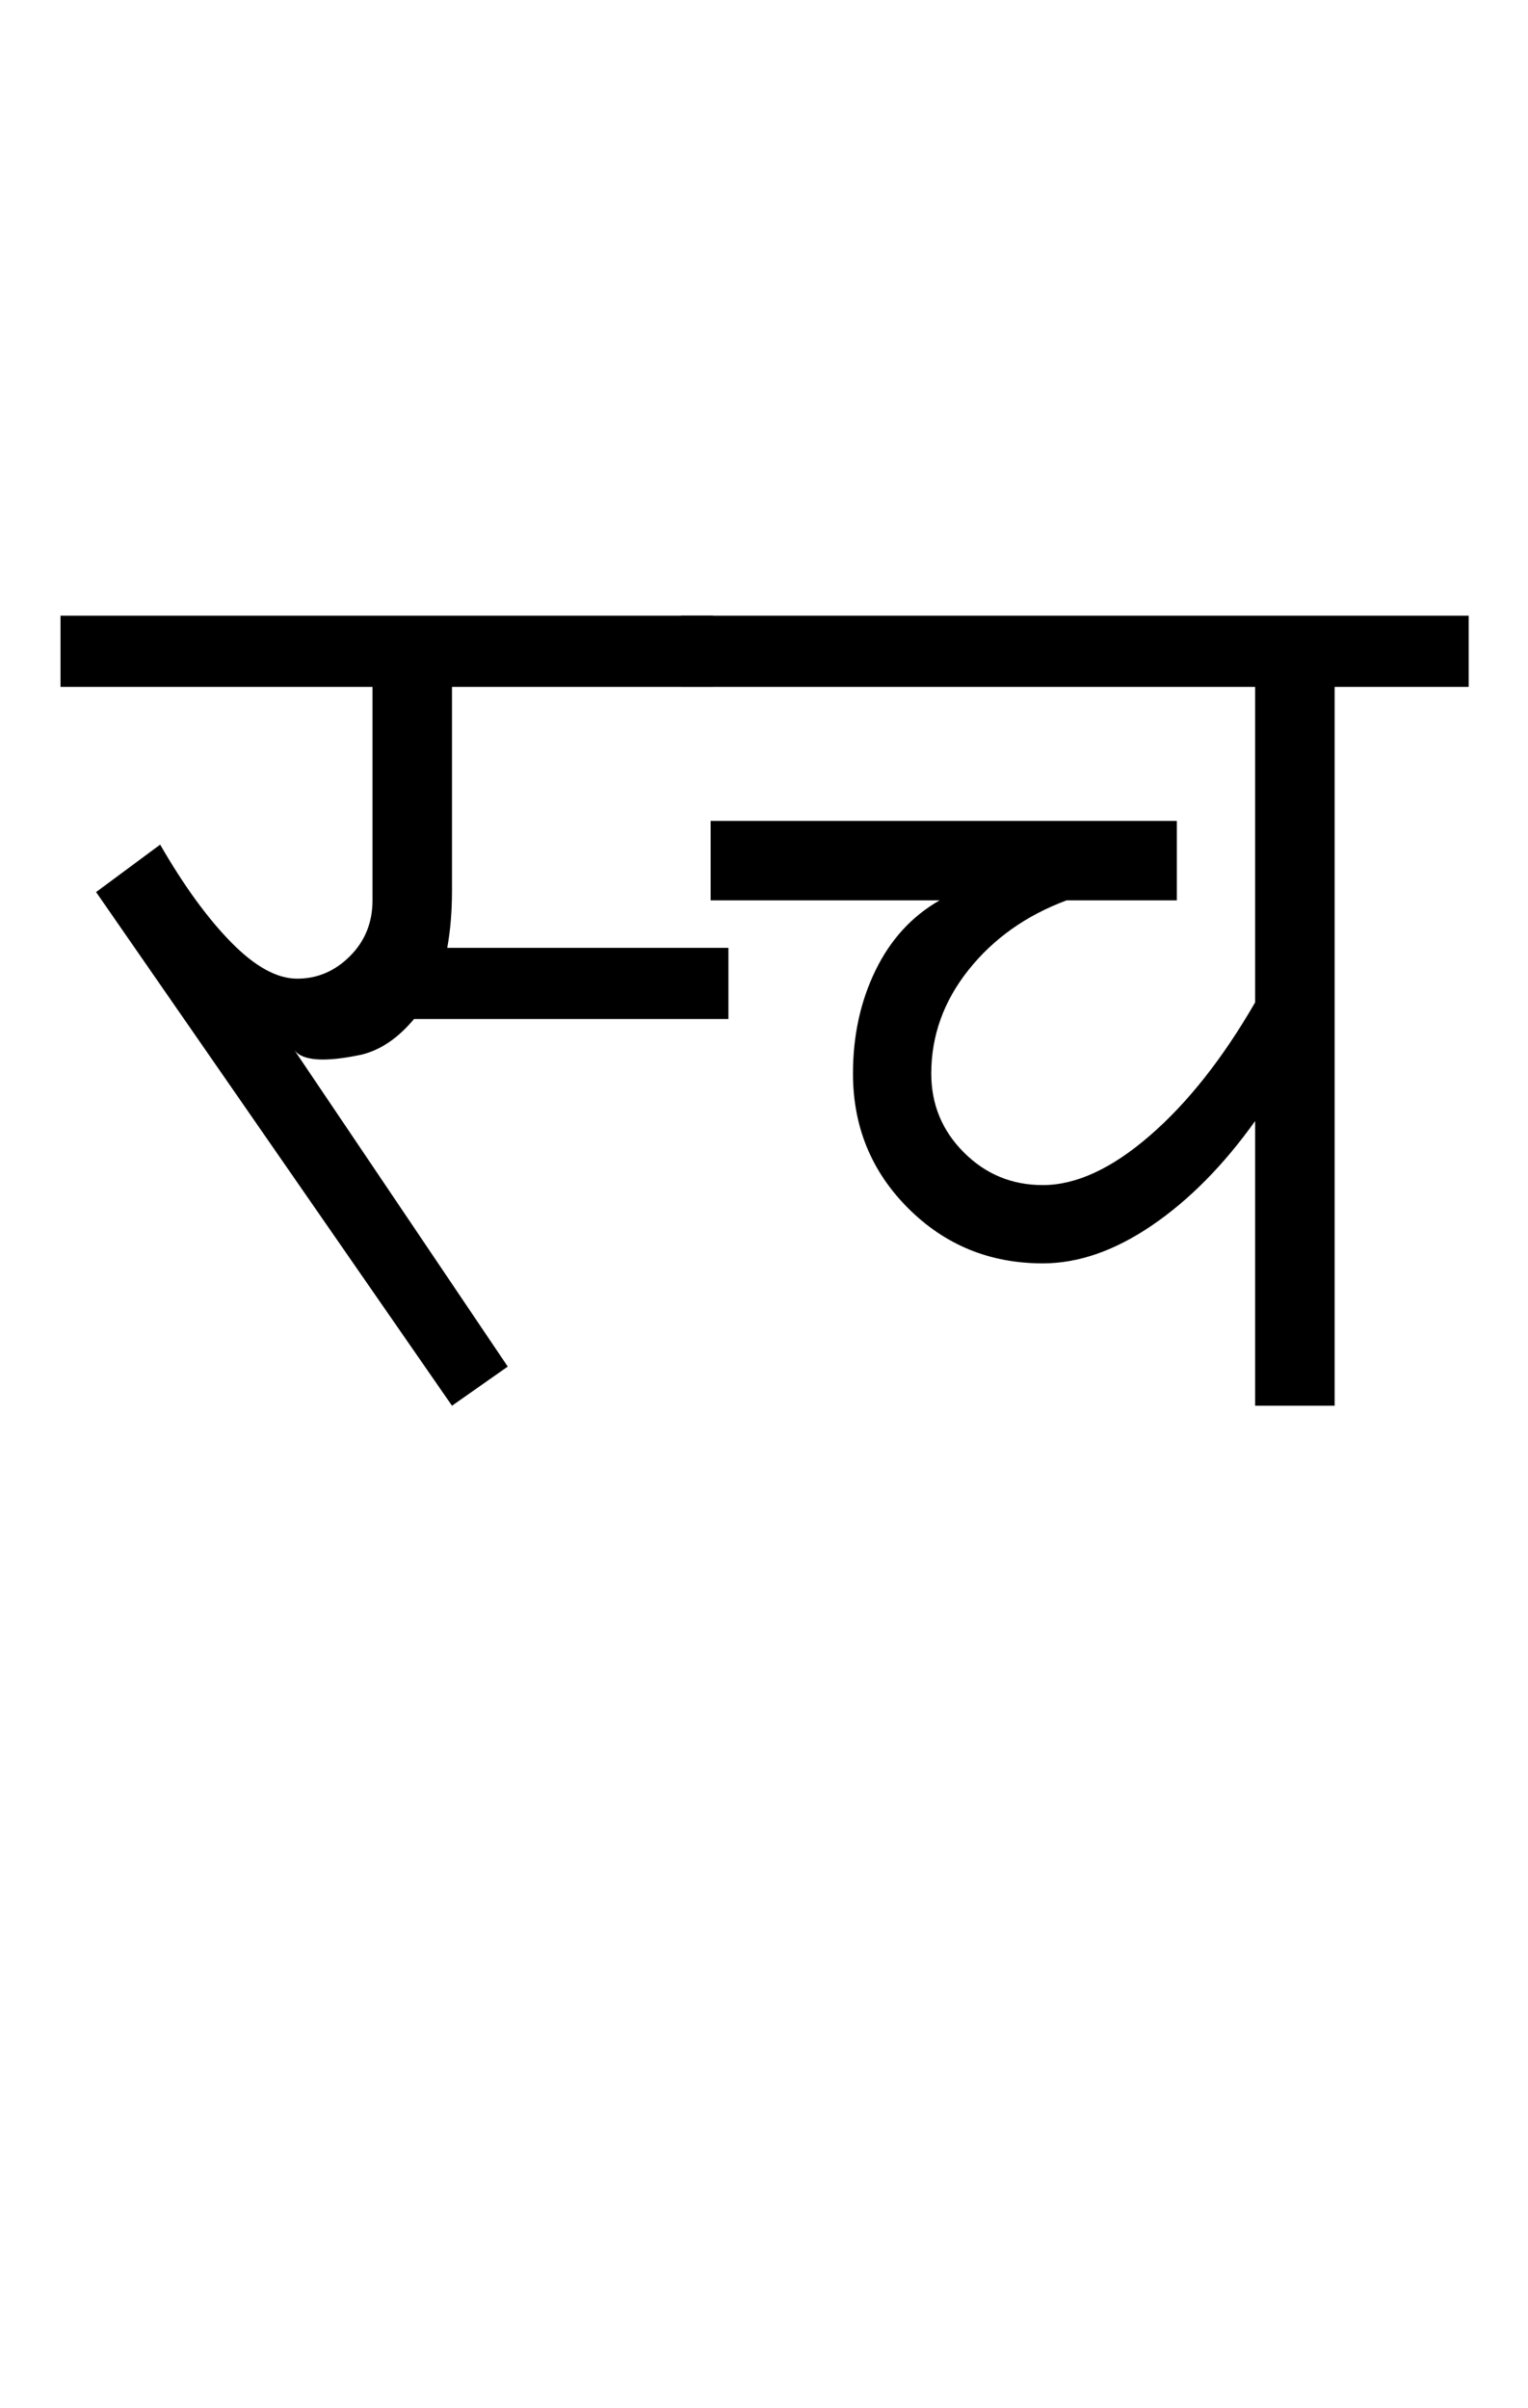 <?xml version="1.0" encoding="UTF-8"?>
<svg xmlns="http://www.w3.org/2000/svg" xmlns:xlink="http://www.w3.org/1999/xlink" width="322pt" height="507.5pt" viewBox="0 0 322 507.5" version="1.1">
<defs>
<g>
<symbol overflow="visible" id="glyph0-0">
<path style="stroke:none;" d="M 50 -16.75 L 216.5 -16.75 L 216.5 -216.5 L 50 -216.5 Z M 33.25 0 L 33.25 -233 L 233 -233 L 233 0 Z M 33.25 0 "/>
</symbol>
<symbol overflow="visible" id="glyph0-1">
<path style="stroke:none;" d="M -3.25 -151.5 L -3.25 -166.5 L 134.25 -166.5 L 134.25 -151.5 L 79.25 -151.5 L 79.25 -108.5 C 79.25 -104.164 78.914 -100.164 78.25 -96.5 L 137.5 -96.5 L 137.5 -81.5 L 71.25 -81.5 C 67.914 -77.5 64.25 -75 60.25 -74 C 52.414 -72.332 47.664 -72.664 46 -75 L 91 -8.25 L 79.25 0 L 4.25 -108.25 L 17.75 -118.25 C 22.75 -109.582 27.75 -102.707 32.75 -97.625 C 37.75 -92.539 42.375 -90 46.625 -90 C 50.875 -90 54.582 -91.582 57.75 -94.75 C 60.914 -97.914 62.5 -101.832 62.5 -106.5 L 62.5 -151.5 Z M -3.25 -151.5 "/>
</symbol>
<symbol overflow="visible" id="glyph0-2">
<path style="stroke:none;" d="M -3.25 -151.5 L -3.25 -166.5 L 162.75 -166.5 L 162.75 -151.5 L 134.5 -151.5 L 134.5 0 L 117.75 0 L 117.75 -60 C 111.082 -50.664 103.832 -43.332 96 -38 C 88.164 -32.664 80.5 -30 73 -30 C 61.832 -30 52.375 -33.875 44.625 -41.625 C 36.875 -49.375 33 -58.832 33 -70 C 33 -78 34.582 -85.25 37.75 -91.75 C 40.914 -98.25 45.414 -103.164 51.25 -106.5 L 3 -106.5 L 3 -123.25 L 101.25 -123.25 L 101.25 -106.5 L 78 -106.5 C 69.5 -103.332 62.625 -98.457 57.375 -91.875 C 52.125 -85.289 49.5 -78 49.5 -70 C 49.5 -63.5 51.789 -57.957 56.375 -53.375 C 60.957 -48.789 66.5 -46.5 73 -46.5 C 80 -46.5 87.5 -49.957 95.5 -56.875 C 103.5 -63.789 110.914 -73.164 117.75 -85 L 117.75 -151.5 Z M -3.25 -151.5 "/>
</symbol>
</g>
</defs>
<g id="surface1">
<rect x="0" y="0" width="322" height="507.5" style="fill:rgb(100%,100%,100%);fill-opacity:1;stroke:none;"/>
<g style="fill:rgb(0%,0%,0%);fill-opacity:1;">
  <use xlink:href="#glyph0-1" x="16" y="296.25"/>
  <use xlink:href="#glyph0-2" x="146.75" y="296.25"/>
</g>
</g>
</svg>
